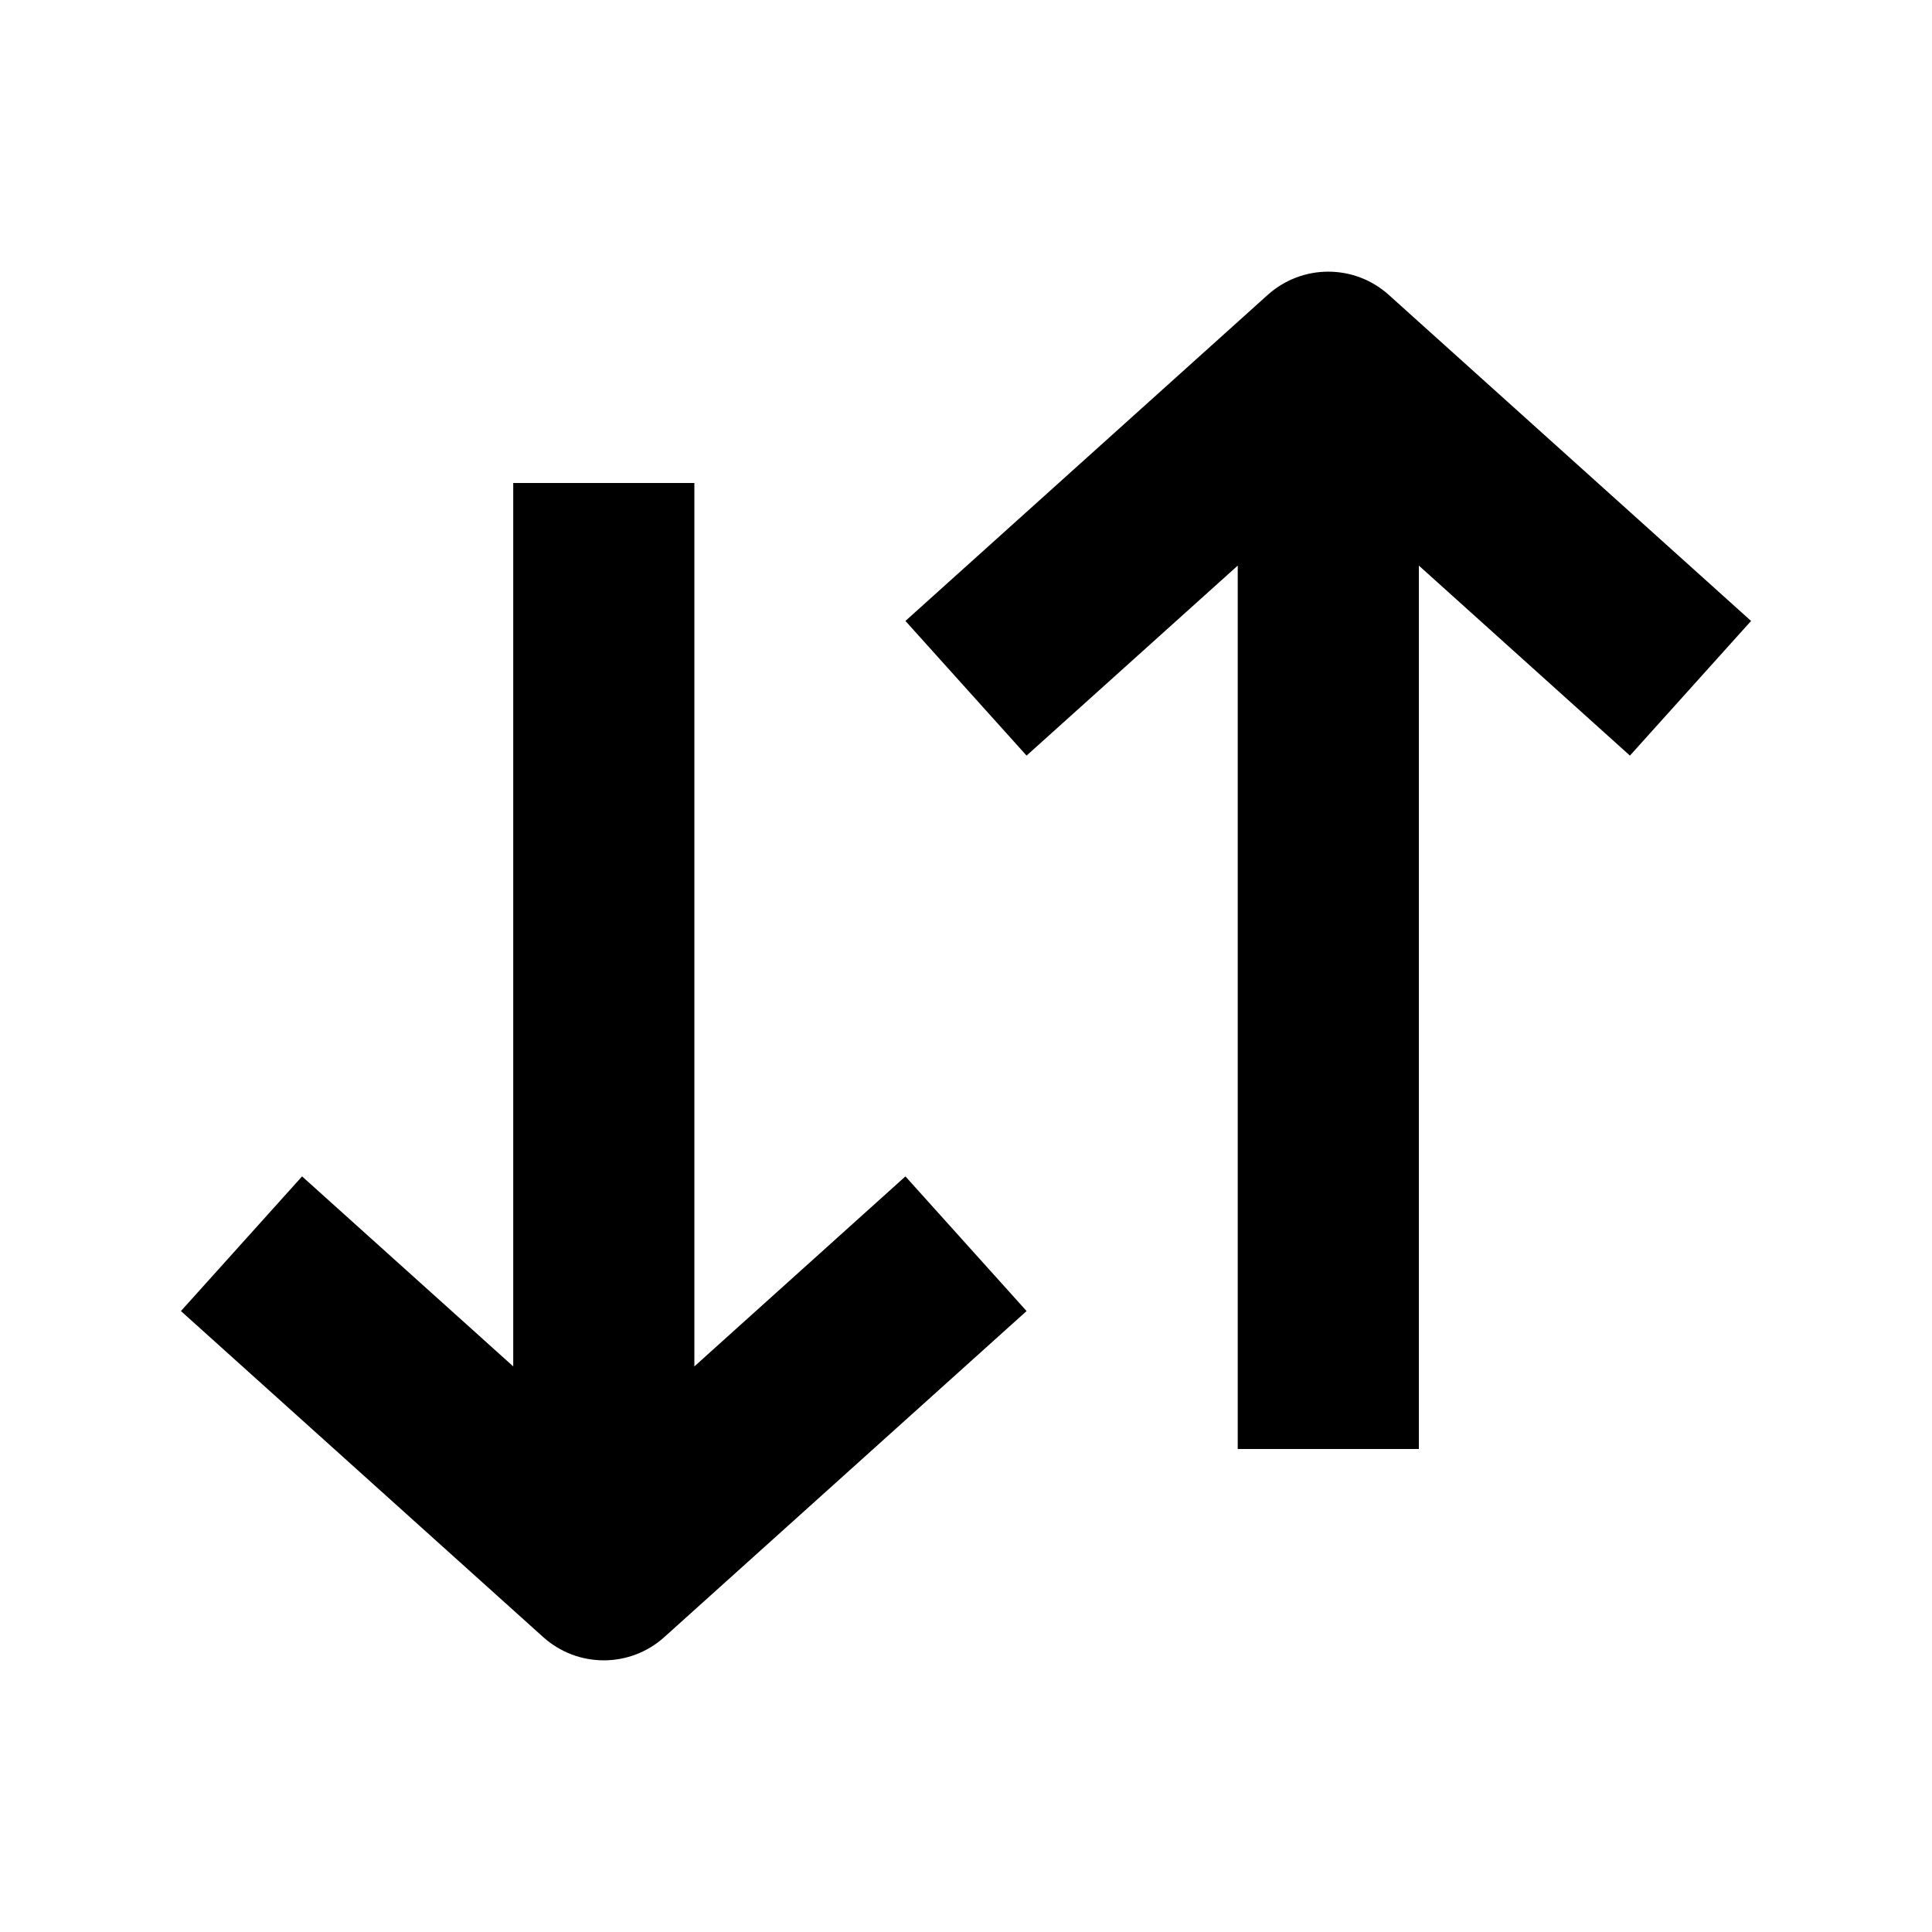 <svg viewBox="0 0 20 20" fill="none" xmlns="http://www.w3.org/2000/svg">
<path d="M13.123 3.053L9.373 6.428L10.627 7.822L12.813 5.855V15H14.688V5.855L16.873 7.822L18.127 6.428L14.377 3.053C14.021 2.732 13.48 2.732 13.123 3.053Z" fill="currentColor"/>
<path d="M5.623 16.947L1.873 13.572L3.127 12.178L5.313 14.145L5.313 5H7.188V14.145L9.373 12.178L10.627 13.572L6.877 16.947C6.521 17.268 5.98 17.268 5.623 16.947Z" fill="currentColor"/>
</svg>
